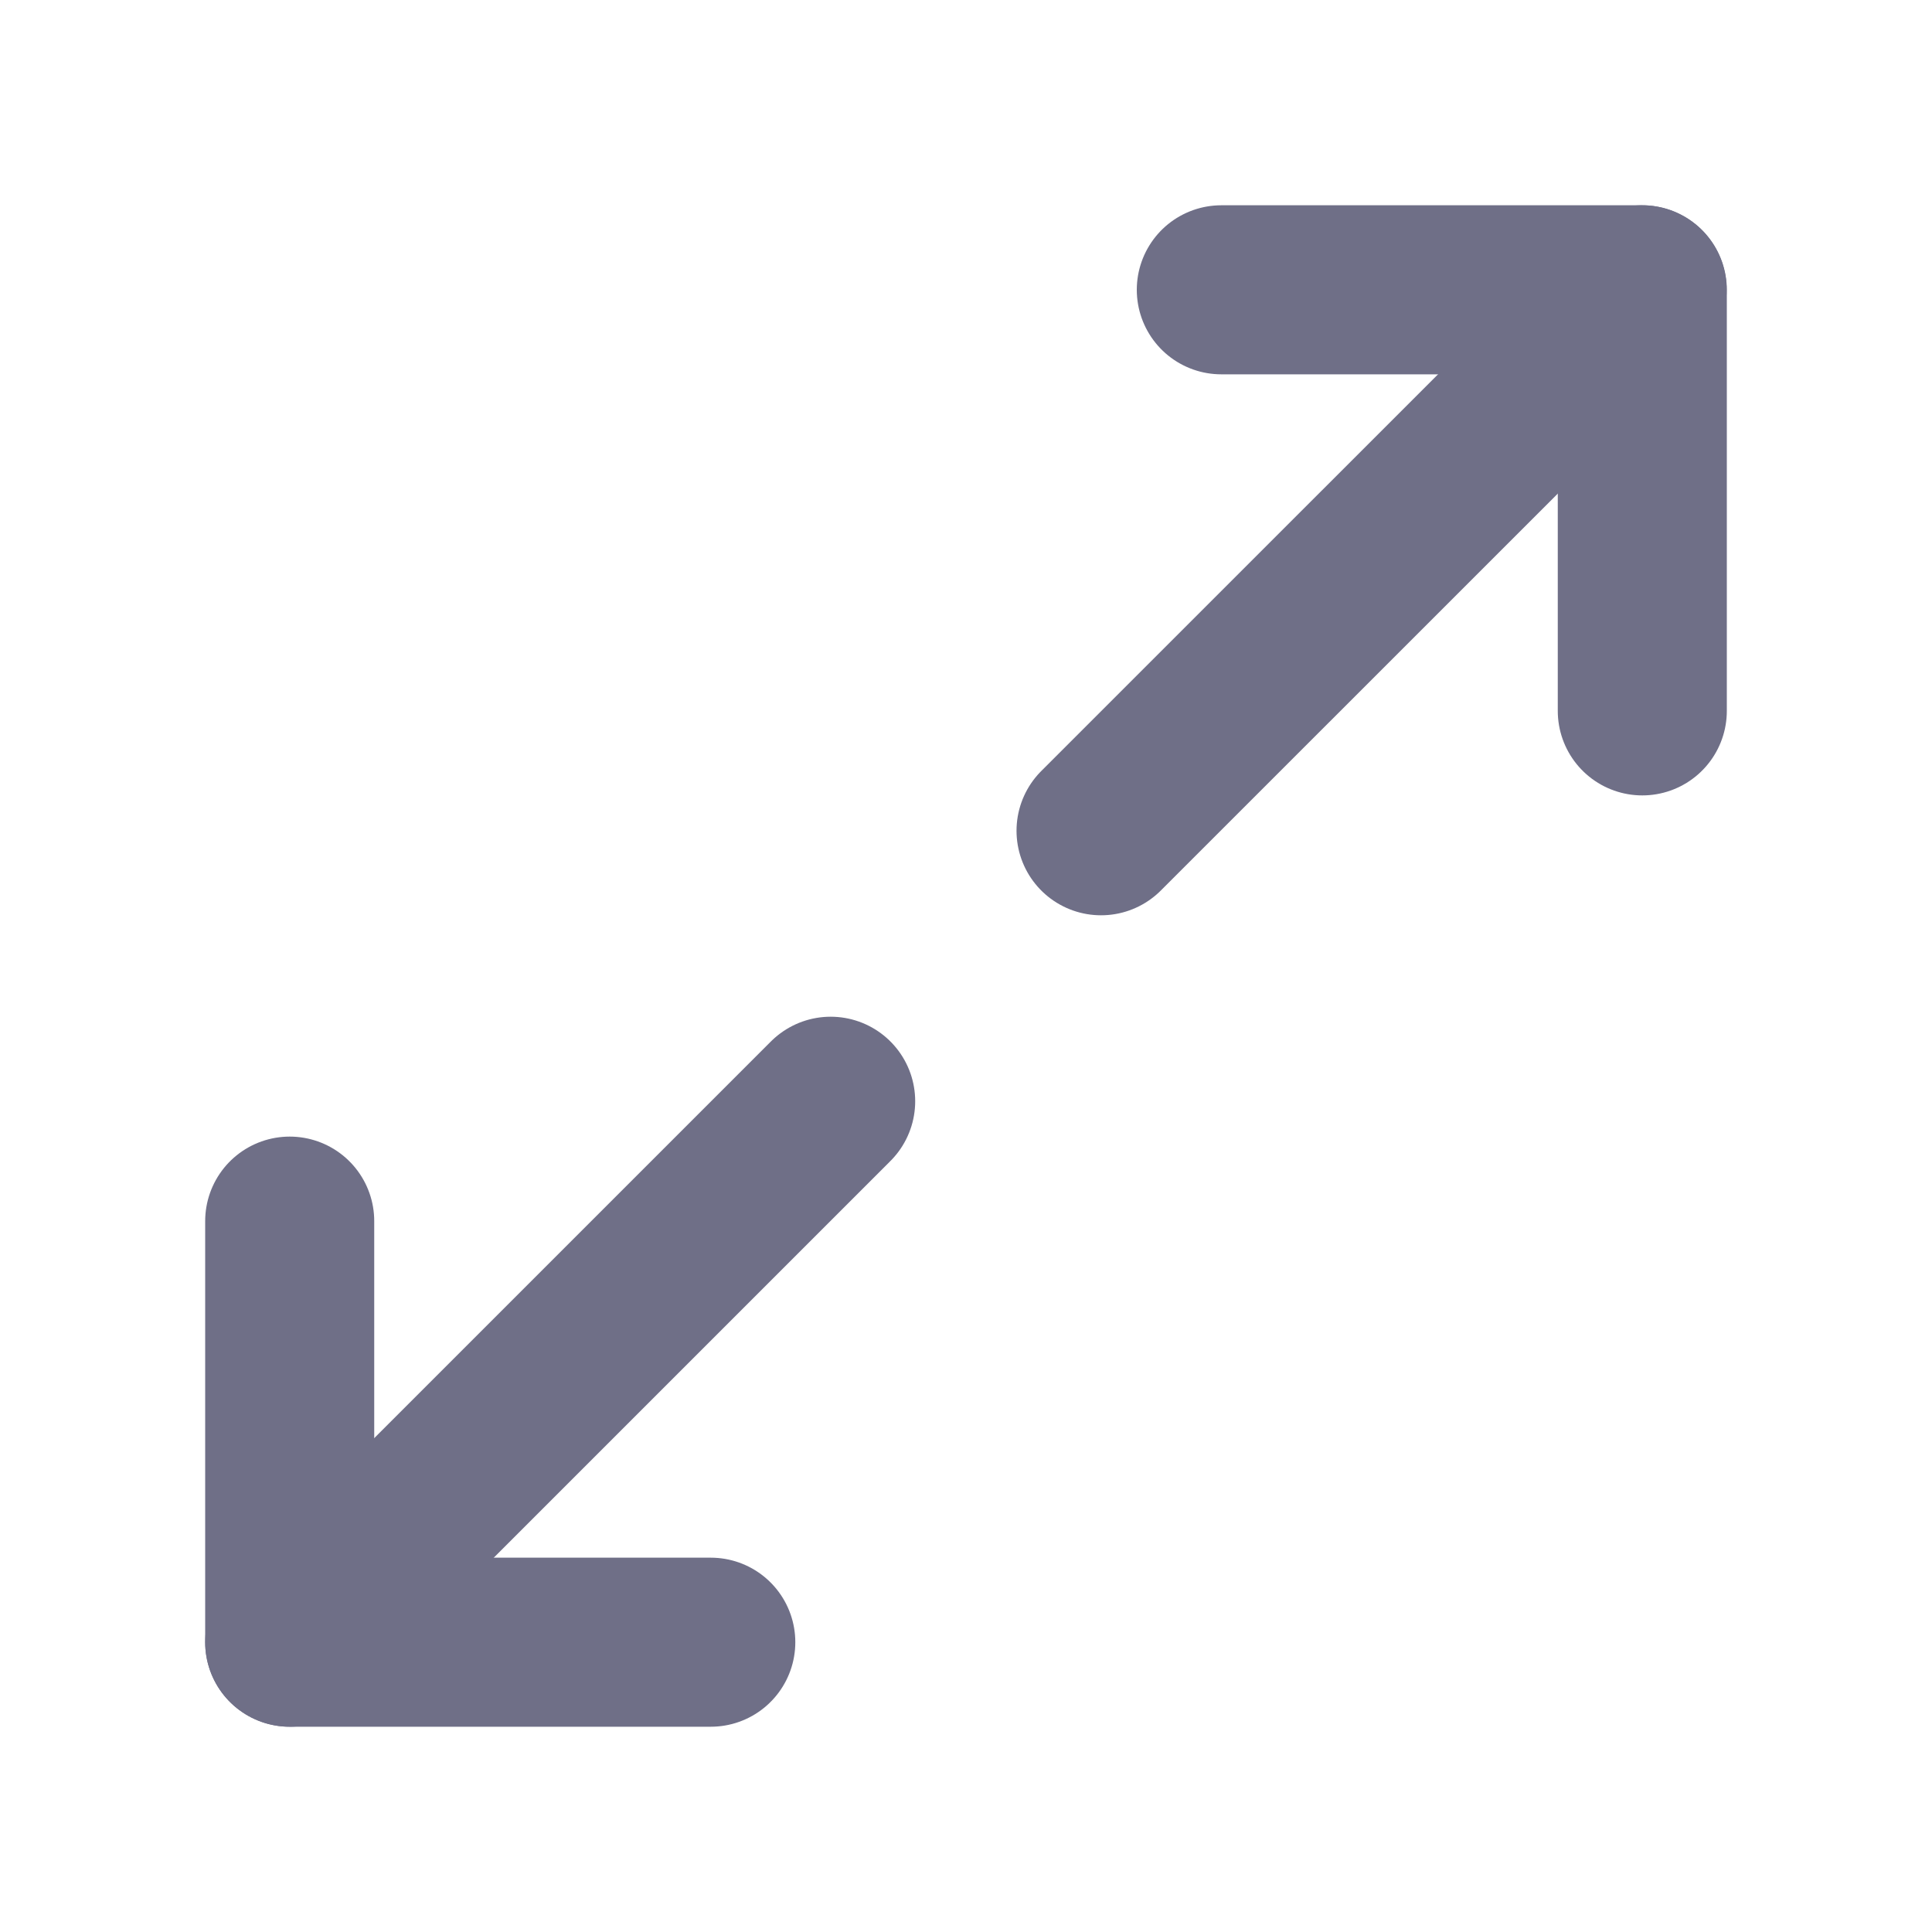 <svg width="20" height="20" viewBox="0 0 20 20" fill="none" xmlns="http://www.w3.org/2000/svg">
<path d="M2.999 12.641V17H7.358" stroke="#6F6F87" stroke-width="1.75" stroke-linecap="round" stroke-linejoin="round"/>
<path d="M12.643 3H17.001V7.359" stroke="#6F6F87" stroke-width="1.75" stroke-linecap="round" stroke-linejoin="round"/>
<path d="M16.999 3L11.398 8.6" stroke="#6F6F87" stroke-width="1.75" stroke-linecap="round" stroke-linejoin="round"/>
<path d="M8.599 11.4L2.999 17" stroke="#6F6F87" stroke-width="1.75" stroke-linecap="round" stroke-linejoin="round"/>
</svg>
